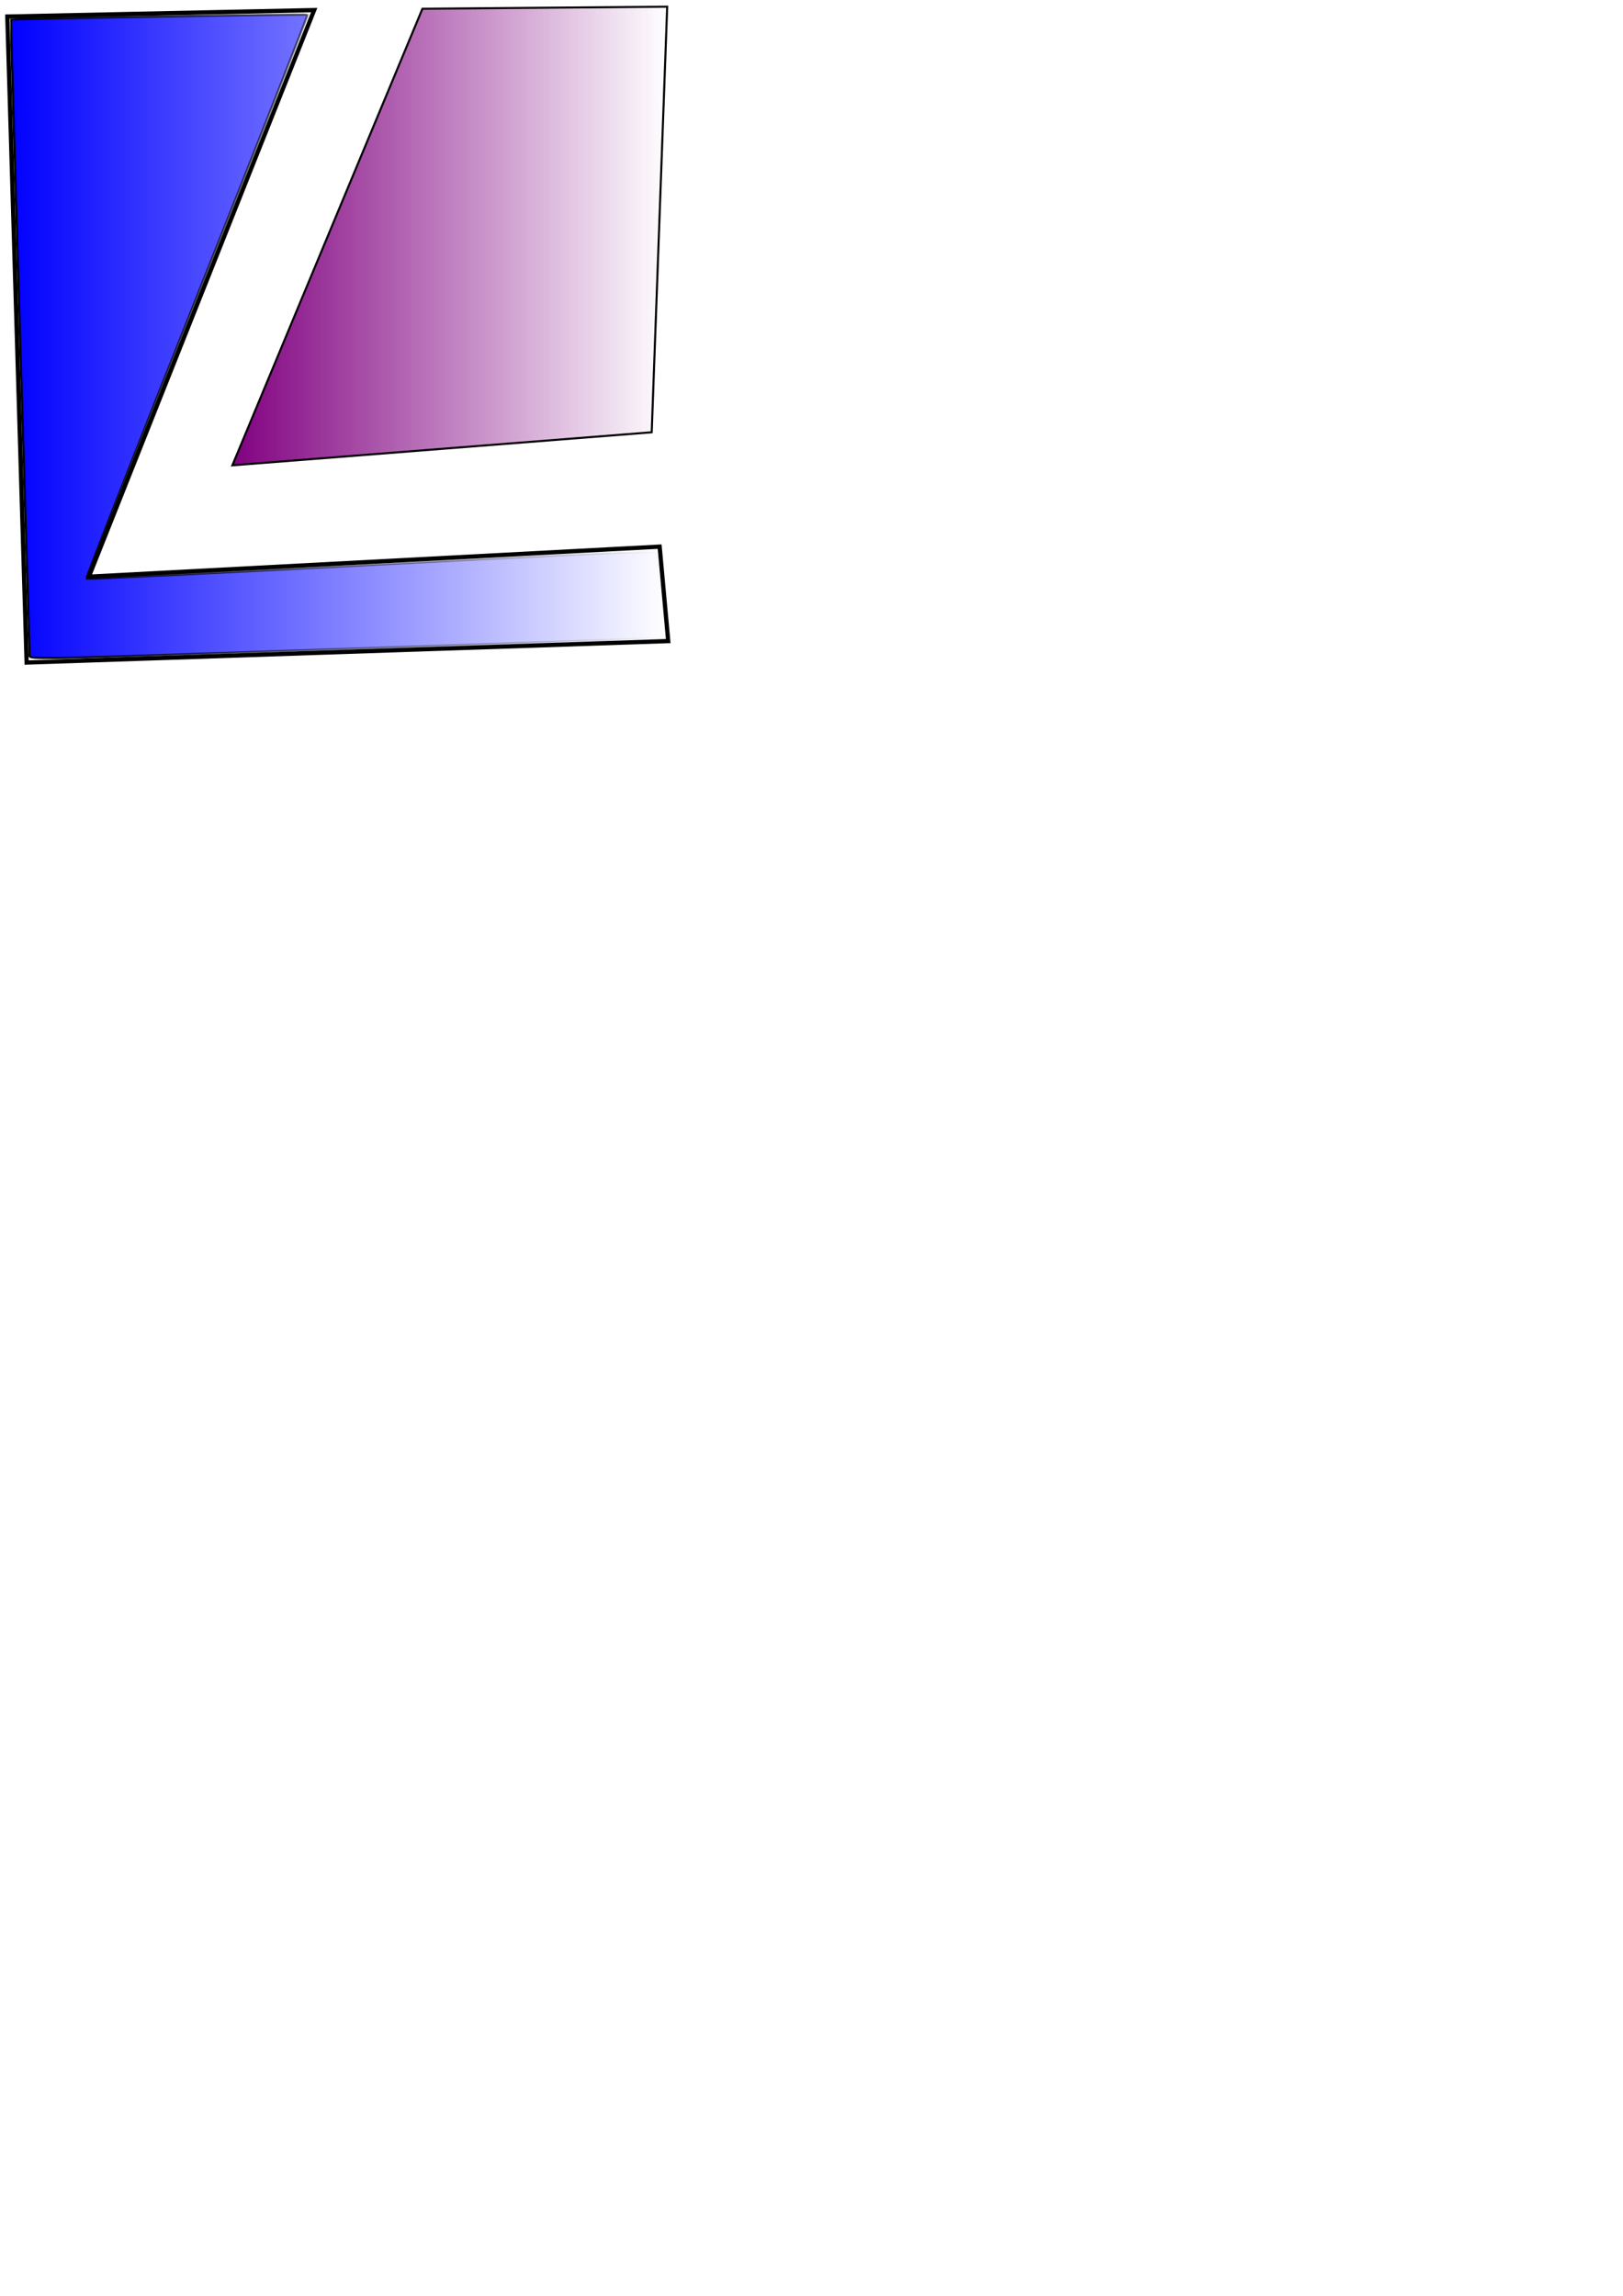 <?xml version="1.0" encoding="UTF-8" standalone="no"?>
<!-- Created with Inkscape (http://www.inkscape.org/) -->

<svg
   xmlns:osb="http://www.openswatchbook.org/uri/2009/osb"
   xmlns:dc="http://purl.org/dc/elements/1.1/"
   xmlns:cc="http://creativecommons.org/ns#"
   xmlns:rdf="http://www.w3.org/1999/02/22-rdf-syntax-ns#"
   xmlns:svg="http://www.w3.org/2000/svg"
   xmlns="http://www.w3.org/2000/svg"
   xmlns:xlink="http://www.w3.org/1999/xlink"
   xmlns:sodipodi="http://sodipodi.sourceforge.net/DTD/sodipodi-0.dtd"
   xmlns:inkscape="http://www.inkscape.org/namespaces/inkscape"
   width="210mm"
   height="297mm"
   viewBox="0 0 210 297"
   version="1.1"
   id="svg8"
   inkscape:version="0.92.3 (2405546, 2018-03-11)"
   sodipodi:docname="logo.svg">
  <defs
     id="defs2">
    <linearGradient
       inkscape:collect="always"
       id="linearGradient6162">
      <stop
         style="stop-color:#800080;stop-opacity:1;"
         offset="0"
         id="stop6158" />
      <stop
         style="stop-color:#800080;stop-opacity:0;"
         offset="1"
         id="stop6160" />
    </linearGradient>
    <linearGradient
       inkscape:collect="always"
       id="linearGradient6144">
      <stop
         style="stop-color:#0000ff;stop-opacity:1;"
         offset="0"
         id="stop6140" />
      <stop
         style="stop-color:#0000ff;stop-opacity:0;"
         offset="1"
         id="stop6142" />
    </linearGradient>
    <linearGradient
       id="linearGradient6106"
       osb:paint="solid">
      <stop
         style="stop-color:#ff0000;stop-opacity:1;"
         offset="0"
         id="stop6104" />
    </linearGradient>
    <inkscape:path-effect
       effect="powerstroke"
       id="path-effect6092"
       is_visible="true"
       offset_points="4,0.589"
       sort_points="true"
       interpolator_type="CubicBezierJohan"
       interpolator_beta="0.2"
       start_linecap_type="zerowidth"
       linejoin_type="extrp_arc"
       miter_limit="4"
       end_linecap_type="zerowidth" />
    <inkscape:path-effect
       effect="powerstroke"
       id="path-effect6024"
       is_visible="true"
       offset_points="4,0.132"
       sort_points="true"
       interpolator_type="CubicBezierJohan"
       interpolator_beta="0.2"
       start_linecap_type="zerowidth"
       linejoin_type="extrp_arc"
       miter_limit="4"
       end_linecap_type="zerowidth" />
    <linearGradient
       id="linearGradient4548"
       osb:paint="solid">
      <stop
         style="stop-color:#0000ff;stop-opacity:1;"
         offset="0"
         id="stop4546" />
    </linearGradient>
    <linearGradient
       id="linearGradient4542"
       osb:paint="solid">
      <stop
         style="stop-color:#000000;stop-opacity:1;"
         offset="0"
         id="stop4540" />
    </linearGradient>
    <linearGradient
       inkscape:collect="always"
       id="linearGradient4534">
      <stop
         style="stop-color:#000000;stop-opacity:1;"
         offset="0"
         id="stop4530" />
      <stop
         style="stop-color:#000000;stop-opacity:0;"
         offset="1"
         id="stop4532" />
    </linearGradient>
    <linearGradient
       inkscape:collect="always"
       xlink:href="#linearGradient4534"
       id="linearGradient4536"
       x1="73.071"
       y1="270.962"
       x2="227.081"
       y2="270.962"
       gradientUnits="userSpaceOnUse"
       gradientTransform="matrix(0.55,0,0,0.55,-38.754,-105.437)" />
    <linearGradient
       inkscape:collect="always"
       xlink:href="#linearGradient6106"
       id="linearGradient6108"
       x1="16.437"
       y1="14.162"
       x2="41.427"
       y2="14.162"
       gradientUnits="userSpaceOnUse"
       gradientTransform="matrix(4.453,0,0,4.453,338.219,47.867)" />
    <linearGradient
       inkscape:collect="always"
       xlink:href="#linearGradient6144"
       id="linearGradient6146"
       x1="0.959"
       y1="21.044"
       x2="41.849"
       y2="21.044"
       gradientUnits="userSpaceOnUse"
       gradientTransform="matrix(2.078,0,0,2.078,-0.717,-0.212)" />
    <linearGradient
       inkscape:collect="always"
       xlink:href="#linearGradient6162"
       id="linearGradient6164"
       x1="29.863"
       y1="30.54"
       x2="86.465"
       y2="30.54"
       gradientUnits="userSpaceOnUse" />
  </defs>
  <sodipodi:namedview
     id="base"
     pagecolor="#ffffff"
     bordercolor="#666666"
     borderopacity="1.0"
     inkscape:pageopacity="0.0"
     inkscape:pageshadow="2"
     inkscape:zoom="1.979899"
     inkscape:cx="138.58797"
     inkscape:cy="1035.077"
     inkscape:document-units="mm"
     inkscape:current-layer="layer1"
     showgrid="false"
     inkscape:window-width="2560"
     inkscape:window-height="1315"
     inkscape:window-x="-13"
     inkscape:window-y="-13"
     inkscape:window-maximized="1" />
  <g
     inkscape:label="Capa 1"
     inkscape:groupmode="layer"
     id="layer1">
    <path
       style="fill:none;stroke:#000000;stroke-width:0.55px;stroke-linecap:butt;stroke-linejoin:miter;stroke-opacity:1"
       d="M 0.949,2.141 3.447,85.71 86.461,82.933 85.351,70.717 11.499,74.604 40.651,1.308 Z"
       id="path18"
       inkscape:connector-curvature="0" />
    <path
       style="fill:url(#linearGradient6146);fill-opacity:1;stroke:url(#linearGradient4536);stroke-width:0.278"
       d="M 3.83,84.817 C 3.829,84.626 3.272,66.047 2.592,43.53 1.912,21.014 1.383,2.569 1.415,2.541 1.562,2.417 39.658,1.789 39.778,1.909 39.852,1.983 33.415,18.389 25.473,38.366 17.531,58.343 11.105,74.759 11.192,74.847 c 0.088,0.088 16.654,-0.705 36.813,-1.762 28.618,-1.5 36.7,-1.846 36.864,-1.581 0.116,0.187 0.362,2.181 0.548,4.432 0.186,2.25 0.409,4.662 0.496,5.358 l 0.158,1.267 -10.232,0.335 C 70.212,83.08 52.802,83.664 37.15,84.194 4.785,85.289 3.834,85.307 3.83,84.817 Z"
       id="path20"
       inkscape:connector-curvature="0" />
    <path
       style="fill:url(#linearGradient6164);stroke:#000000;stroke-width:0.265px;stroke-linecap:butt;stroke-linejoin:miter;stroke-opacity:1;fill-opacity:1"
       d="M 86.328,0.865 84.324,55.923 30.068,60.199 54.657,1.133 Z"
       id="path6148"
       inkscape:connector-curvature="0" />
  </g>
</svg>

